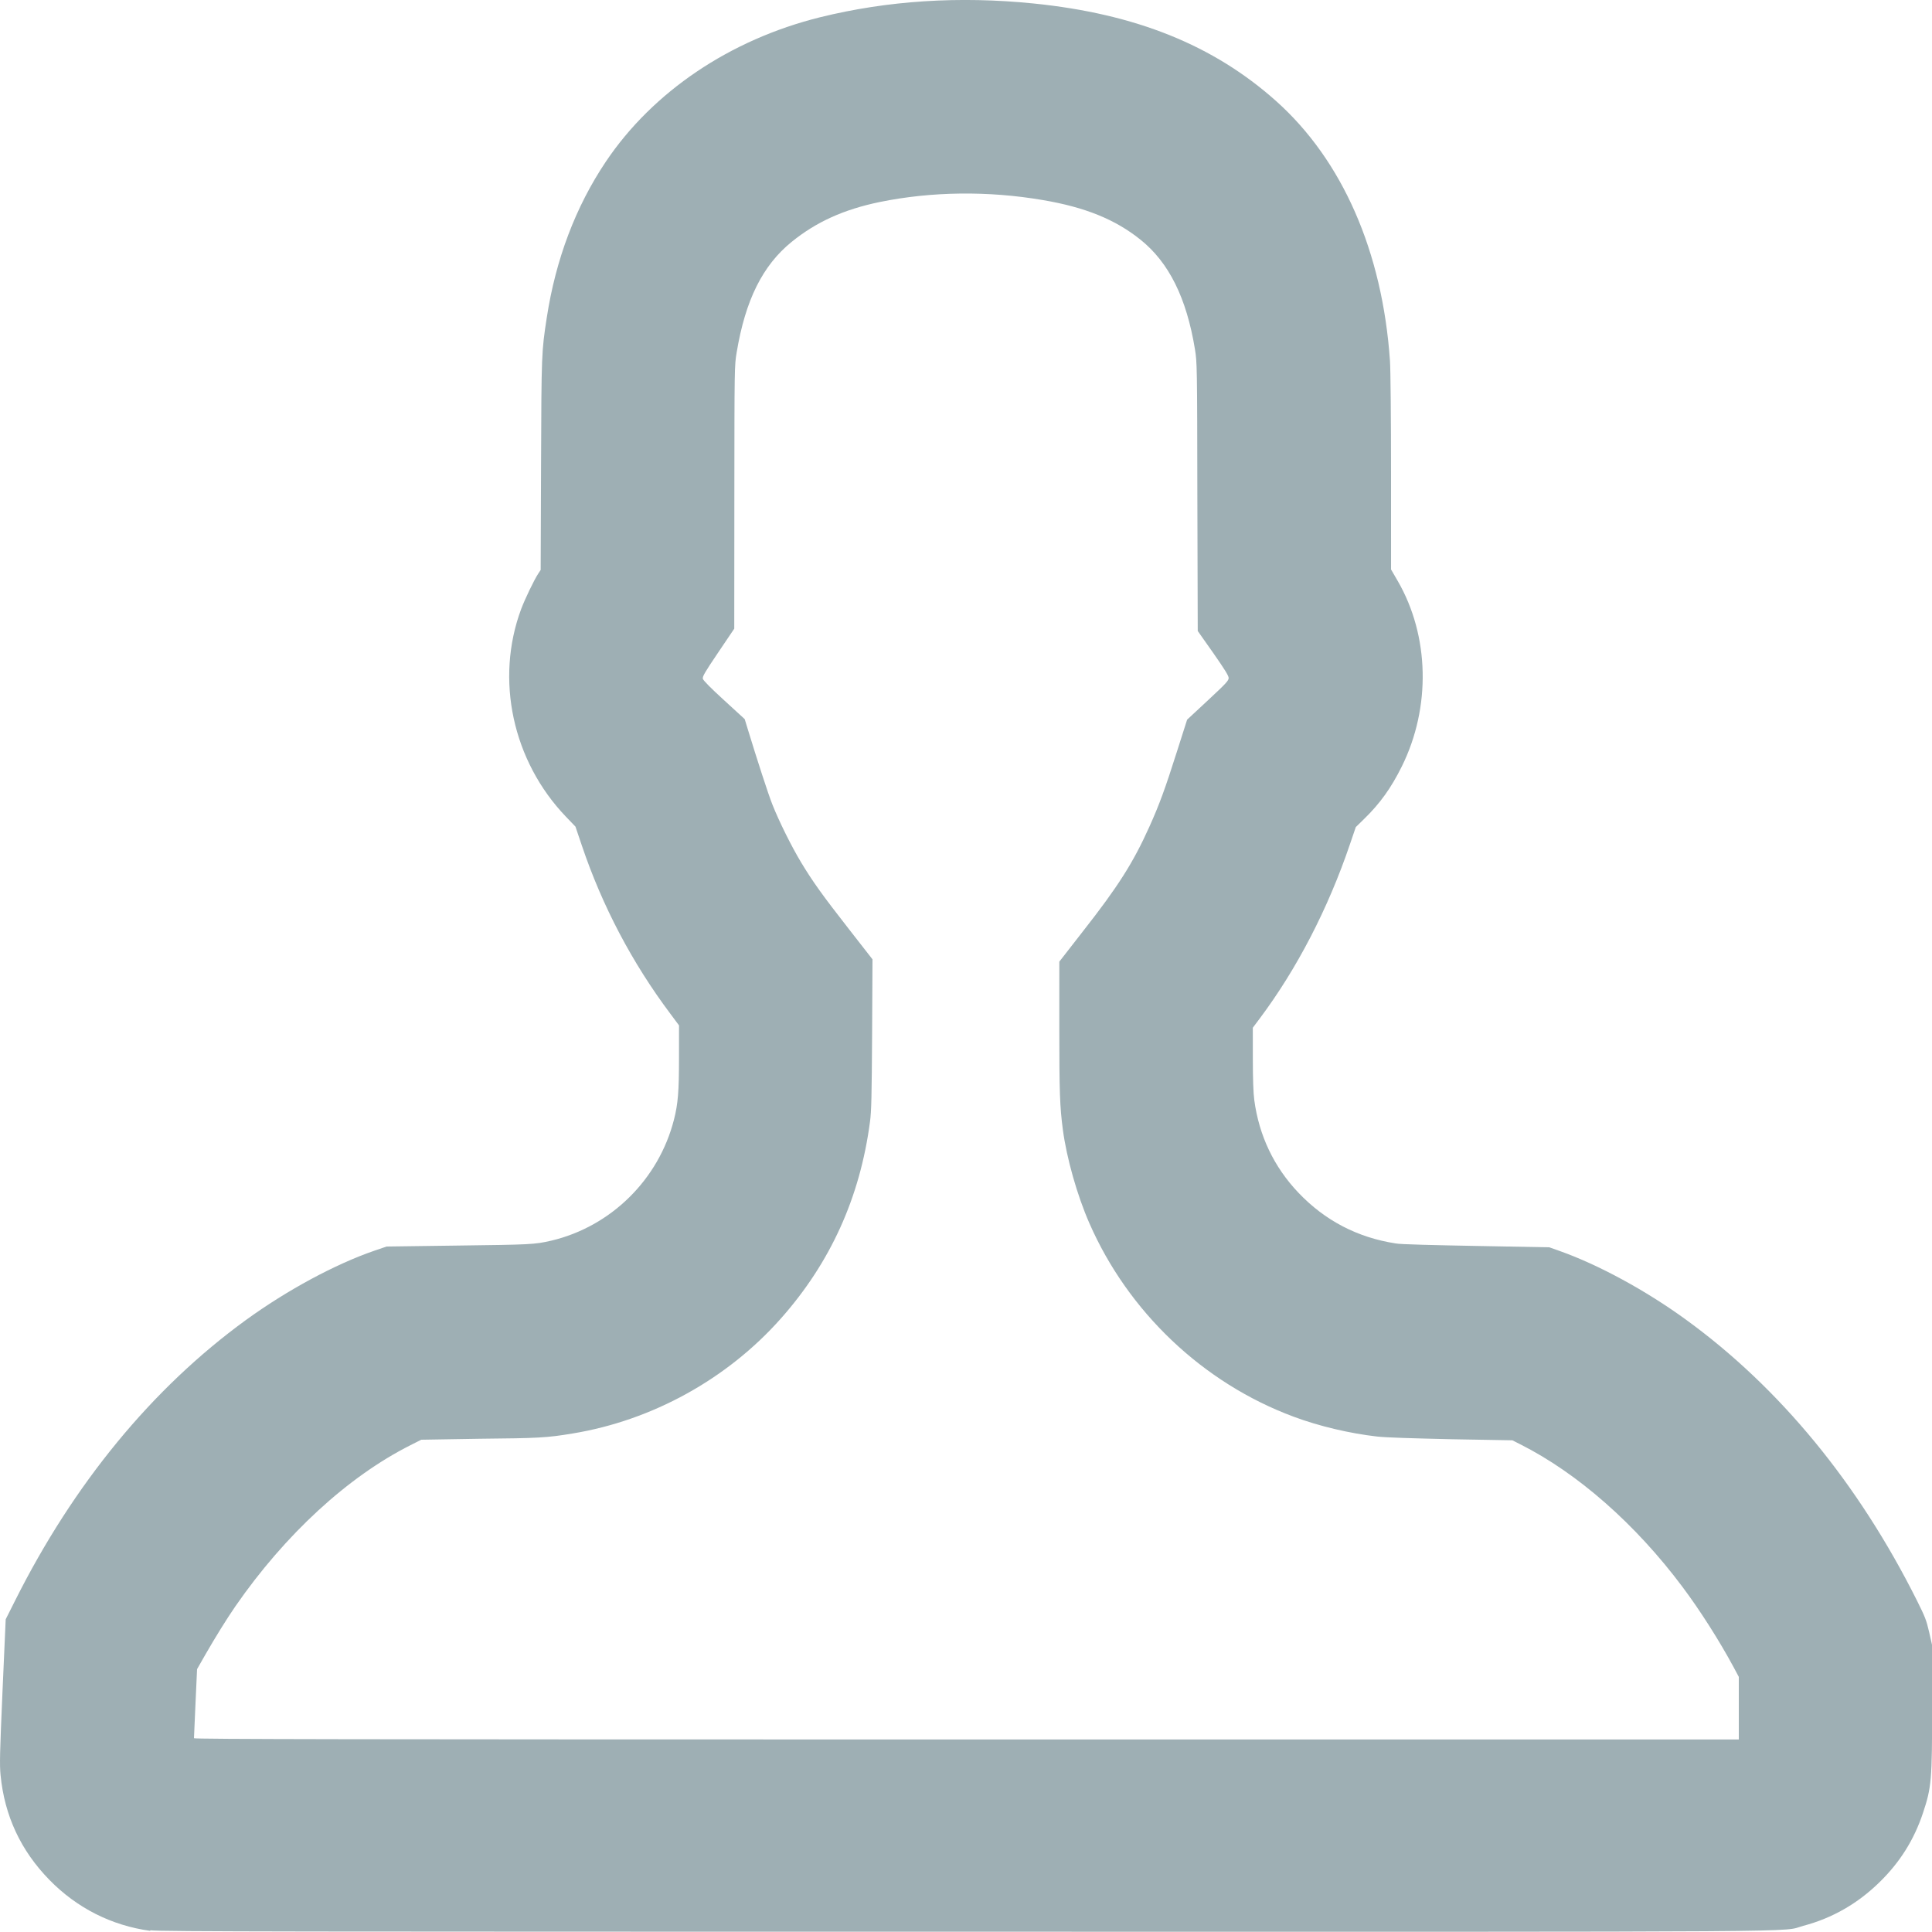 <?xml version="1.0" encoding="UTF-8" standalone="no"?>
<svg
   xmlns:dc="http://purl.org/dc/elements/1.1/"
   xmlns:cc="http://creativecommons.org/ns#"
   xmlns:rdf="http://www.w3.org/1999/02/22-rdf-syntax-ns#"
   xmlns:svg="http://www.w3.org/2000/svg"
   xmlns="http://www.w3.org/2000/svg"
   id="svg5876"
   version="1.1"
   width="20"
   height="20"
   viewBox="0 0 20 20">
  <defs
     id="defs5880" />
  <path
     style="fill:#9eafb4;fill-opacity:1"
     d="m 1.555,19.988 c -0.4,-0.055 -0.759,-0.236 -1.044,-0.528 -0.296,-0.303 -0.464,-0.663 -0.505,-1.083 -0.011,-0.109 -0.008,-0.227 0.02,-0.87 l 0.033,-0.744 0.096,-0.191 c 0.607,-1.212 1.421,-2.202 2.389,-2.906 0.427,-0.31 0.925,-0.579 1.332,-0.719 l 0.126,-0.043 0.737,-0.01 c 0.748,-0.01 0.792,-0.01 0.969,-0.051 0.618,-0.147 1.111,-0.633 1.269,-1.253 0.042,-0.165 0.052,-0.291 0.052,-0.643 l 2.11e-4,-0.332 -0.09,-0.121 C 6.544,9.967 6.235,9.38 6.024,8.755 l -0.067,-0.198 -0.098,-0.102 C 5.306,7.878 5.124,7.034 5.395,6.305 c 0.039,-0.104 0.134,-0.302 0.177,-0.367 l 0.025,-0.038 0.004,-1.09 c 0.004,-1.157 0.005,-1.168 0.059,-1.521 0.093,-0.605 0.299,-1.15 0.612,-1.616 0.487,-0.725 1.286,-1.263 2.216,-1.494 0.699,-0.173 1.441,-0.221 2.211,-0.143 1.057,0.107 1.862,0.431 2.51,1.009 0.687,0.613 1.102,1.559 1.18,2.691 0.006,0.085 0.011,0.6 0.011,1.156 l 1.05e-4,1.003 0.069,0.119 c 0.329,0.568 0.345,1.308 0.043,1.919 -0.111,0.224 -0.225,0.383 -0.391,0.545 l -0.086,0.084 -0.061,0.179 c -0.227,0.668 -0.549,1.289 -0.933,1.802 l -0.072,0.096 2.1e-4,0.319 c 1.37e-4,0.213 0.005,0.356 0.015,0.43 0.049,0.368 0.204,0.693 0.457,0.959 0.274,0.288 0.611,0.464 1.007,0.525 0.041,0.01 0.415,0.018 0.832,0.026 l 0.758,0.014 0.107,0.038 c 0.401,0.142 0.893,0.409 1.309,0.712 0.968,0.703 1.783,1.694 2.389,2.905 0.085,0.17 0.099,0.206 0.127,0.328 l 0.031,0.137 -1.06e-4,0.633 c -1.05e-4,0.764 -0.006,0.837 -0.095,1.104 -0.092,0.276 -0.238,0.509 -0.449,0.715 -0.227,0.222 -0.488,0.372 -0.789,0.452 -0.251,0.067 0.452,0.062 -8.679,0.061 -6.791,-7e-4 -8.352,0 -8.433,-0.015 z m 16.445,-2.307 0,-0.322 -0.054,-0.101 C 17.799,16.985 17.598,16.669 17.418,16.429 16.932,15.778 16.331,15.25 15.737,14.951 l -0.081,-0.041 -0.626,-0.011 c -0.426,-0.01 -0.673,-0.017 -0.774,-0.028 -0.282,-0.032 -0.602,-0.107 -0.866,-0.206 -0.936,-0.348 -1.712,-1.084 -2.114,-2.005 -0.126,-0.288 -0.234,-0.671 -0.273,-0.963 -0.032,-0.244 -0.037,-0.387 -0.037,-1.058 l 1.16e-4,-0.684 0.242,-0.311 C 11.574,9.178 11.73,8.932 11.898,8.559 12.001,8.33 12.061,8.167 12.185,7.776 l 0.104,-0.326 0.215,-0.2 c 0.189,-0.176 0.215,-0.204 0.215,-0.232 -2.63e-4,-0.023 -0.042,-0.09 -0.16,-0.259 l -0.16,-0.227 -0.004,-1.389 C 12.393,3.778 12.392,3.752 12.37,3.615 12.283,3.085 12.101,2.717 11.806,2.481 11.546,2.272 11.233,2.145 10.795,2.071 10.228,1.974 9.642,1.982 9.108,2.091 c -0.373,0.077 -0.658,0.206 -0.913,0.413 -0.301,0.244 -0.479,0.603 -0.569,1.144 -0.023,0.136 -0.023,0.154 -0.024,1.499 l -0.001,1.361 -0.166,0.246 c -0.14,0.207 -0.165,0.25 -0.159,0.273 0.004,0.017 0.084,0.098 0.22,0.222 l 0.213,0.195 0.03,0.098 c 0.097,0.318 0.215,0.683 0.257,0.787 0.067,0.17 0.197,0.433 0.298,0.6 0.119,0.197 0.218,0.336 0.497,0.693 l 0.241,0.309 -0.004,0.775 c -0.004,0.64 -0.007,0.798 -0.022,0.907 -0.103,0.782 -0.409,1.458 -0.924,2.038 -0.554,0.624 -1.328,1.052 -2.152,1.188 -0.27,0.045 -0.351,0.049 -0.969,0.055 l -0.6,0.01 -0.111,0.056 c -0.648,0.326 -1.298,0.924 -1.813,1.668 -0.091,0.132 -0.207,0.319 -0.312,0.502 l -0.085,0.149 -0.016,0.351 c -0.009,0.193 -0.016,0.357 -0.016,0.364 0,0.01 1.606,0.013 7.996,0.013 l 7.996,0 0,-0.322 z"
     id="path7568" />
</svg>

